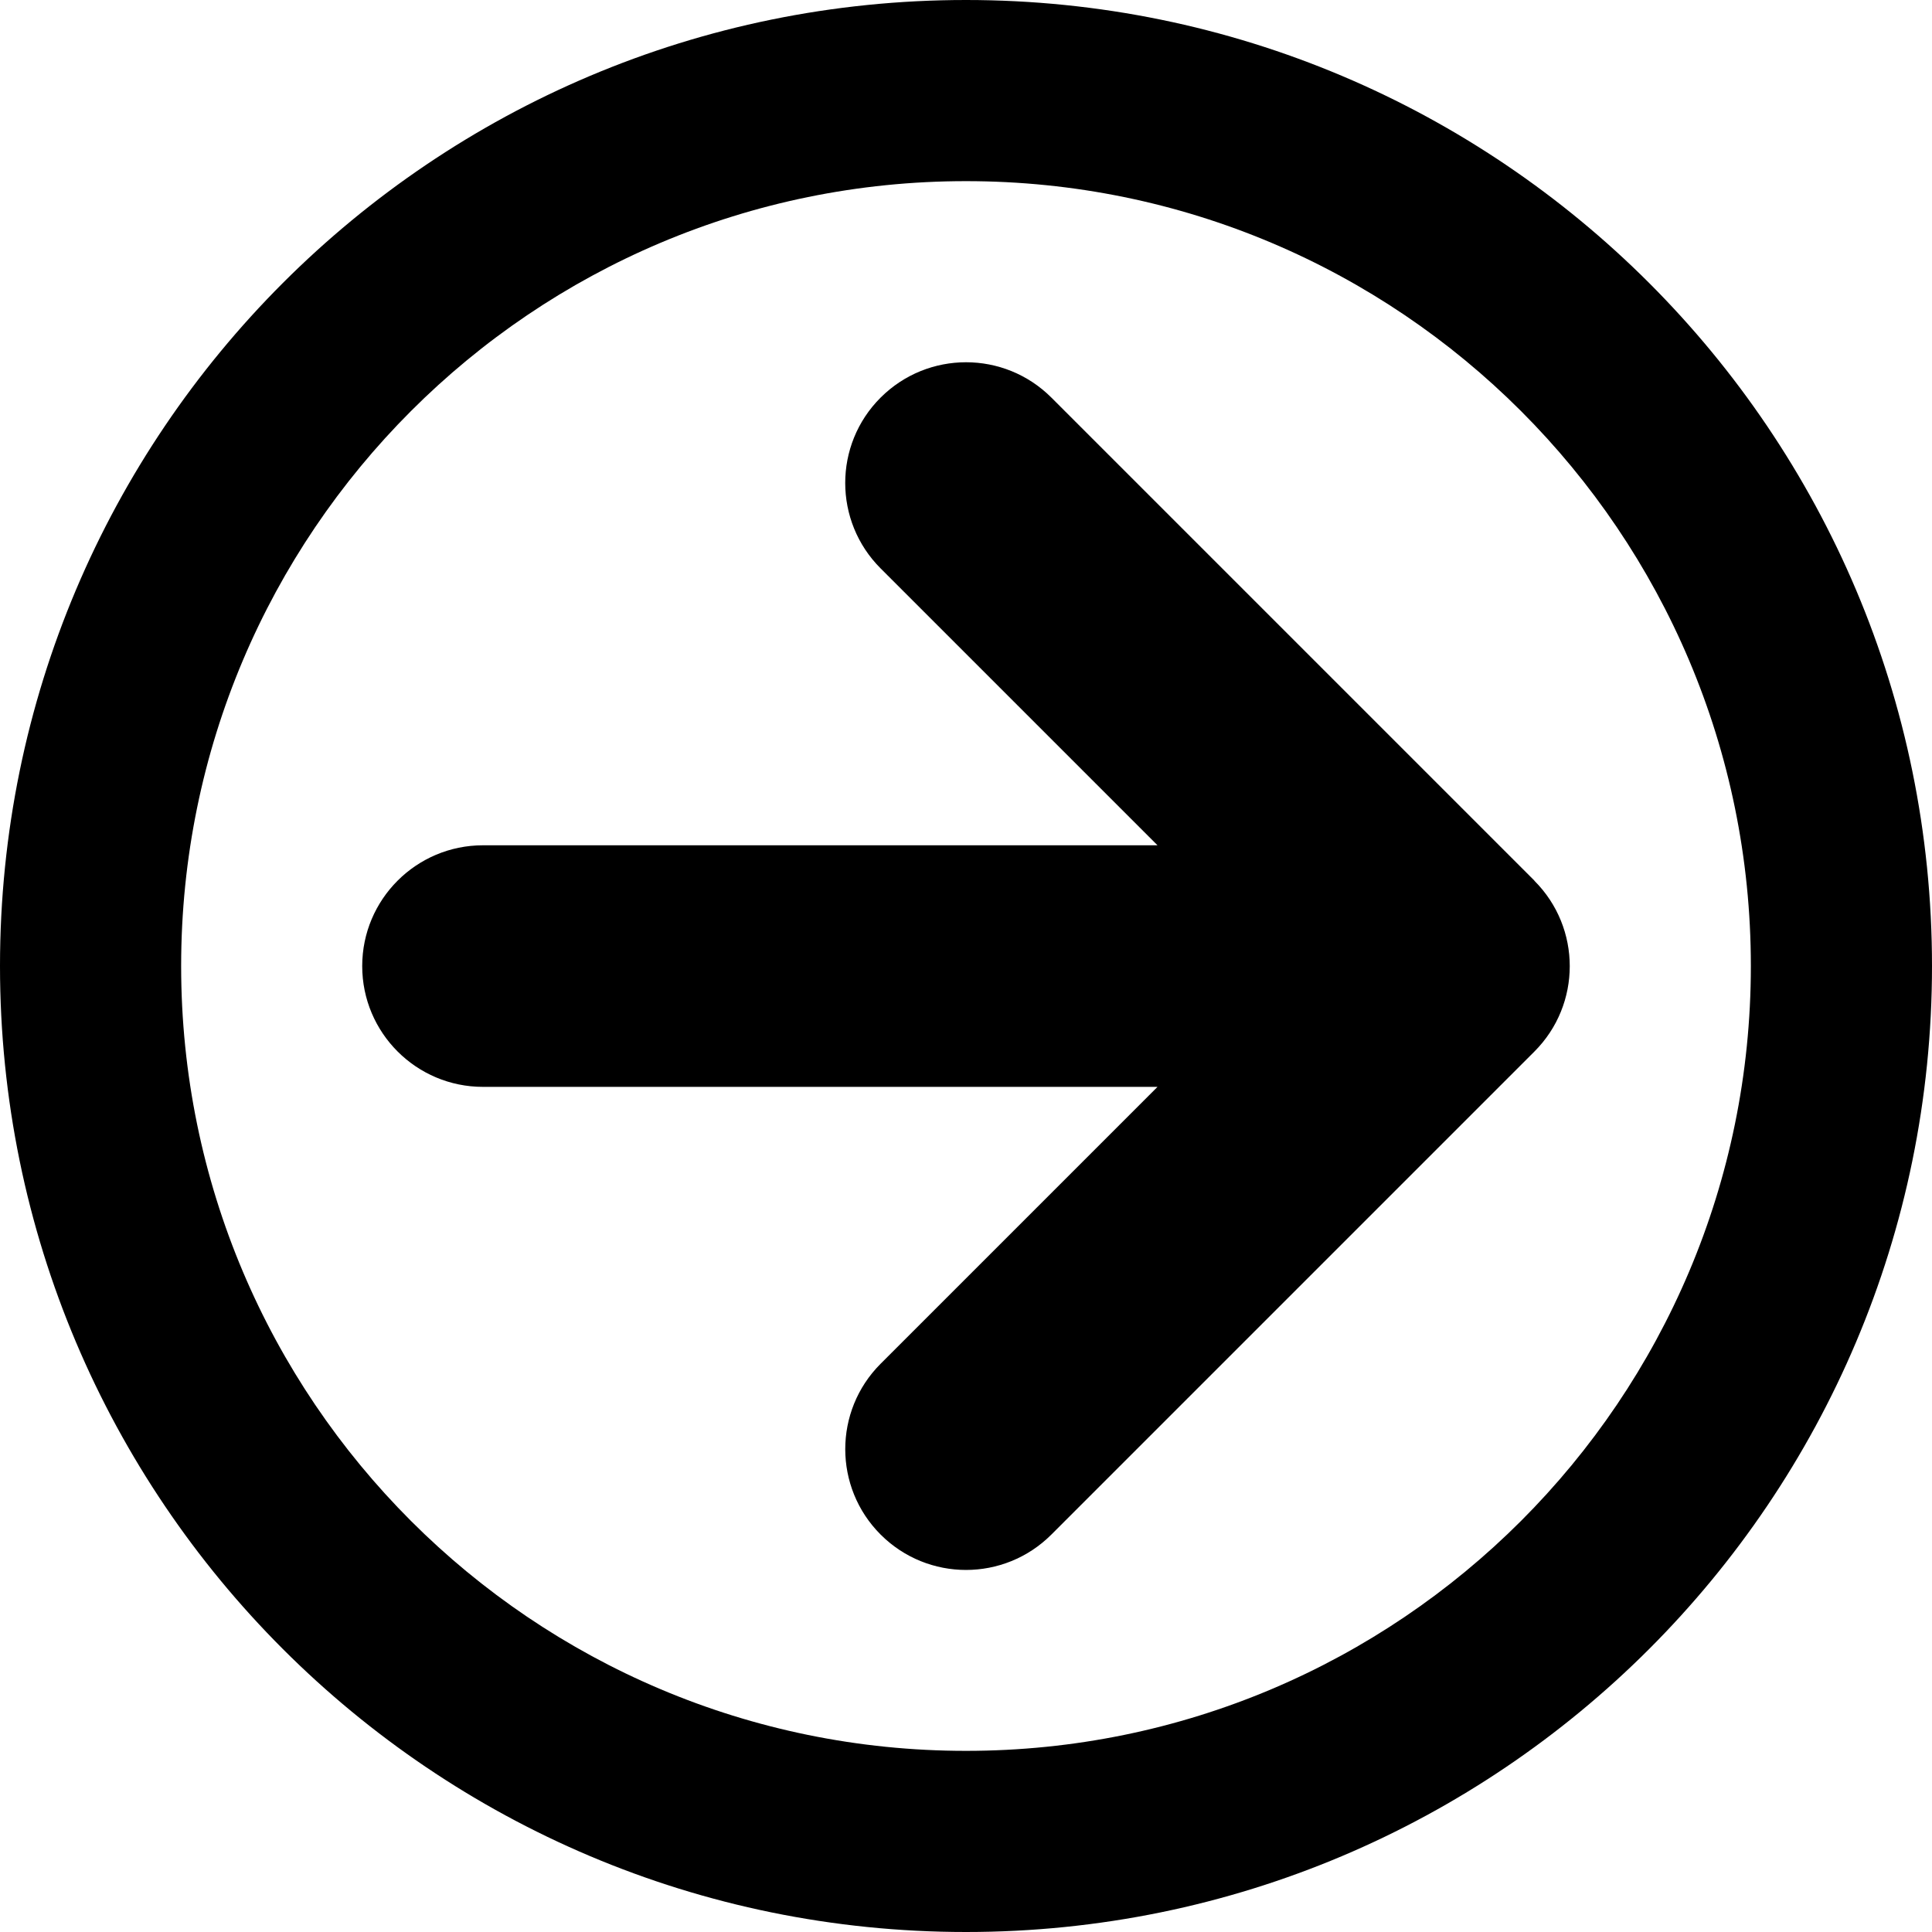 <?xml version="1.0" encoding="utf-8"?>
<!-- Generated by IcoMoon.io -->
<!DOCTYPE svg PUBLIC "-//W3C//DTD SVG 1.1//EN" "http://www.w3.org/Graphics/SVG/1.1/DTD/svg11.dtd">
<svg version="1.1" xmlns="http://www.w3.org/2000/svg" xmlns:xlink="http://www.w3.org/1999/xlink" width="25" height="25" viewBox="0 0 25 25">
	<path d="M12.5 0c-6.904 0-12.5 5.596-12.5 12.5s5.596 12.5 12.5 12.5 12.5-5.596 12.5-12.5-5.596-12.5-12.5-12.5zM12.5 22.656c-5.609 0-10.156-4.547-10.156-10.156s4.547-10.156 10.156-10.156 10.156 4.547 10.156 10.156-4.547 10.156-10.156 10.156zM19.855 11.395l-6.25-6.25c-0.61-0.61-1.599-0.61-2.21 0s-0.61 1.6 0 2.21l3.583 3.583h-8.728c-0.863 0-1.563 0.7-1.563 1.563s0.7 1.563 1.563 1.563h8.728l-3.583 3.583c-0.61 0.61-0.61 1.6 0 2.21 0.305 0.305 0.705 0.458 1.105 0.458s0.8-0.153 1.105-0.458l6.25-6.25c0.61-0.61 0.61-1.6 0-2.21z" />
</svg>
